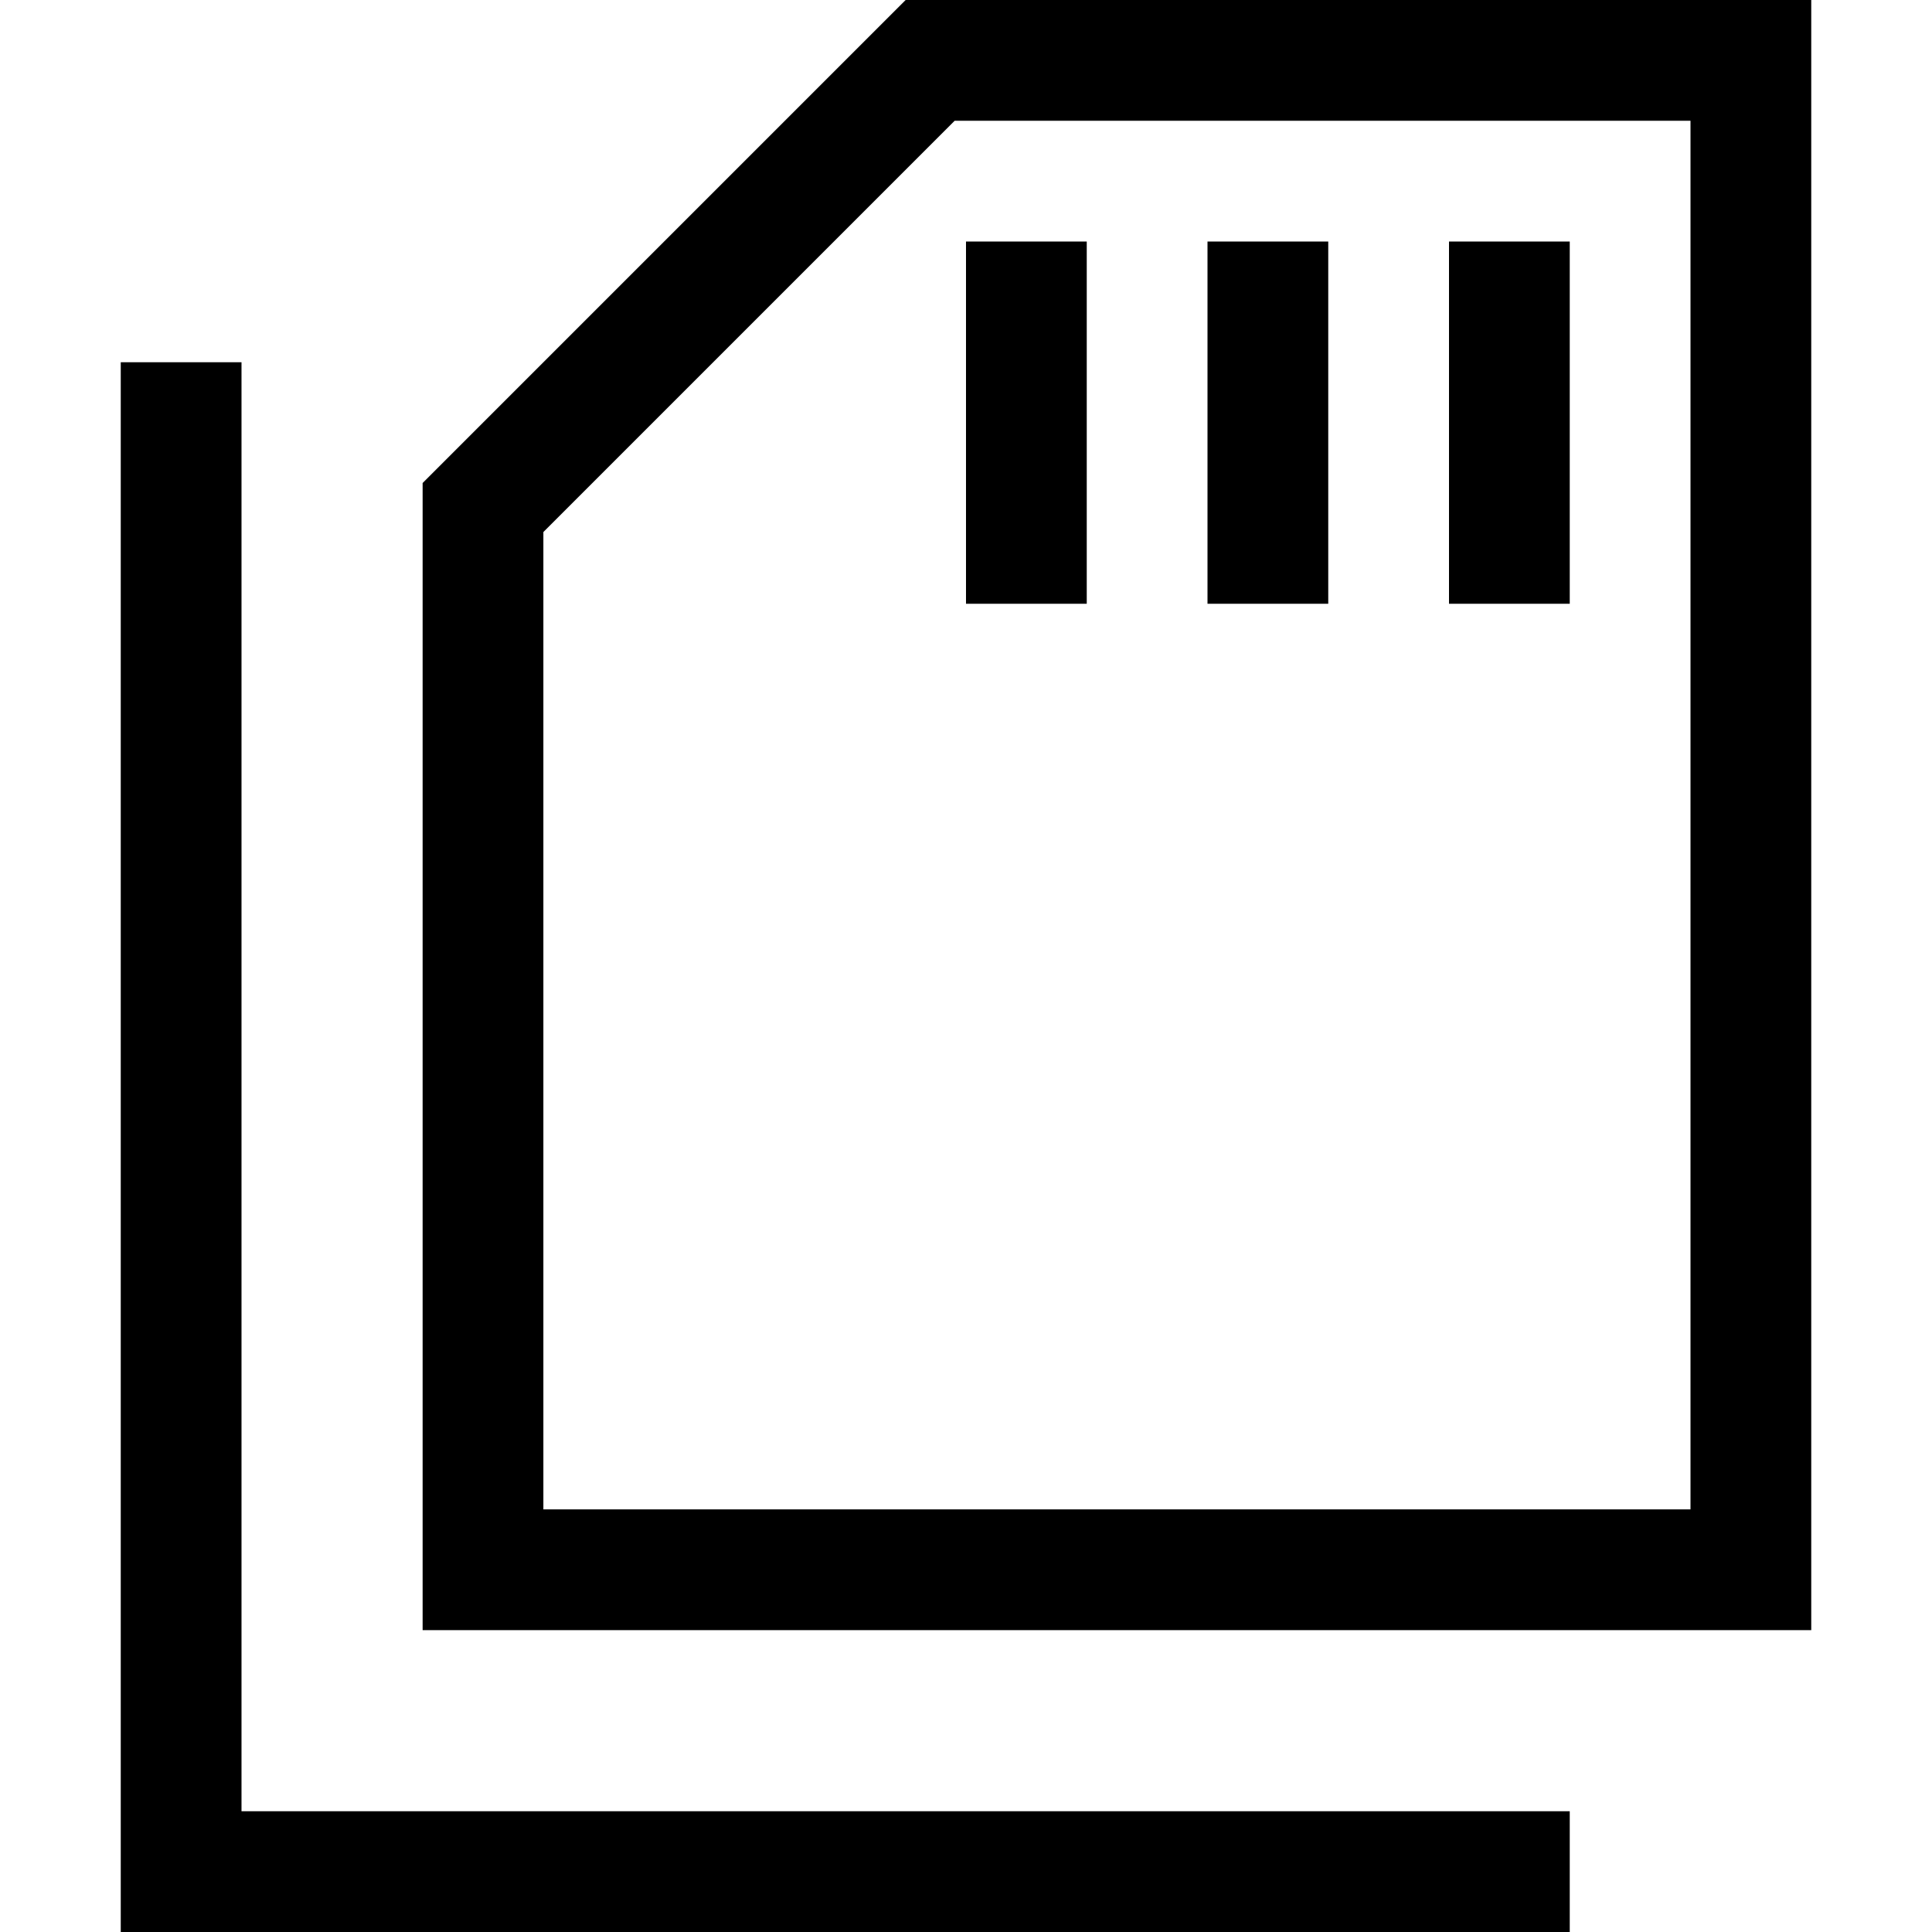<svg xmlns="http://www.w3.org/2000/svg" viewBox="0 0 512 512">
  <path d="M 448 400 L 144 400 L 448 400 L 144 400 L 144 141 L 144 141 L 253 32 L 253 32 L 448 32 L 448 32 L 448 400 L 448 400 Z M 112 128 L 112 400 L 112 128 L 112 400 L 112 432 L 112 432 L 144 432 L 480 432 L 480 400 L 480 400 L 480 32 L 480 32 L 480 0 L 480 0 L 448 0 L 240 0 L 112 128 L 112 128 Z M 288 64 L 256 64 L 288 64 L 256 64 L 256 80 L 256 80 L 256 144 L 256 144 L 256 160 L 256 160 L 288 160 L 288 160 L 288 144 L 288 144 L 288 80 L 288 80 L 288 64 L 288 64 Z M 352 64 L 320 64 L 352 64 L 320 64 L 320 80 L 320 80 L 320 144 L 320 144 L 320 160 L 320 160 L 352 160 L 352 160 L 352 144 L 352 144 L 352 80 L 352 80 L 352 64 L 352 64 Z M 416 64 L 384 64 L 416 64 L 384 64 L 384 80 L 384 80 L 384 144 L 384 144 L 384 160 L 384 160 L 416 160 L 416 160 L 416 144 L 416 144 L 416 80 L 416 80 L 416 64 L 416 64 Z M 64 112 L 64 96 L 64 112 L 64 96 L 32 96 L 32 96 L 32 112 L 32 112 L 32 496 L 32 496 L 32 512 L 32 512 L 48 512 L 416 512 L 416 480 L 416 480 L 400 480 L 64 480 L 64 112 L 64 112 Z" />
</svg>
